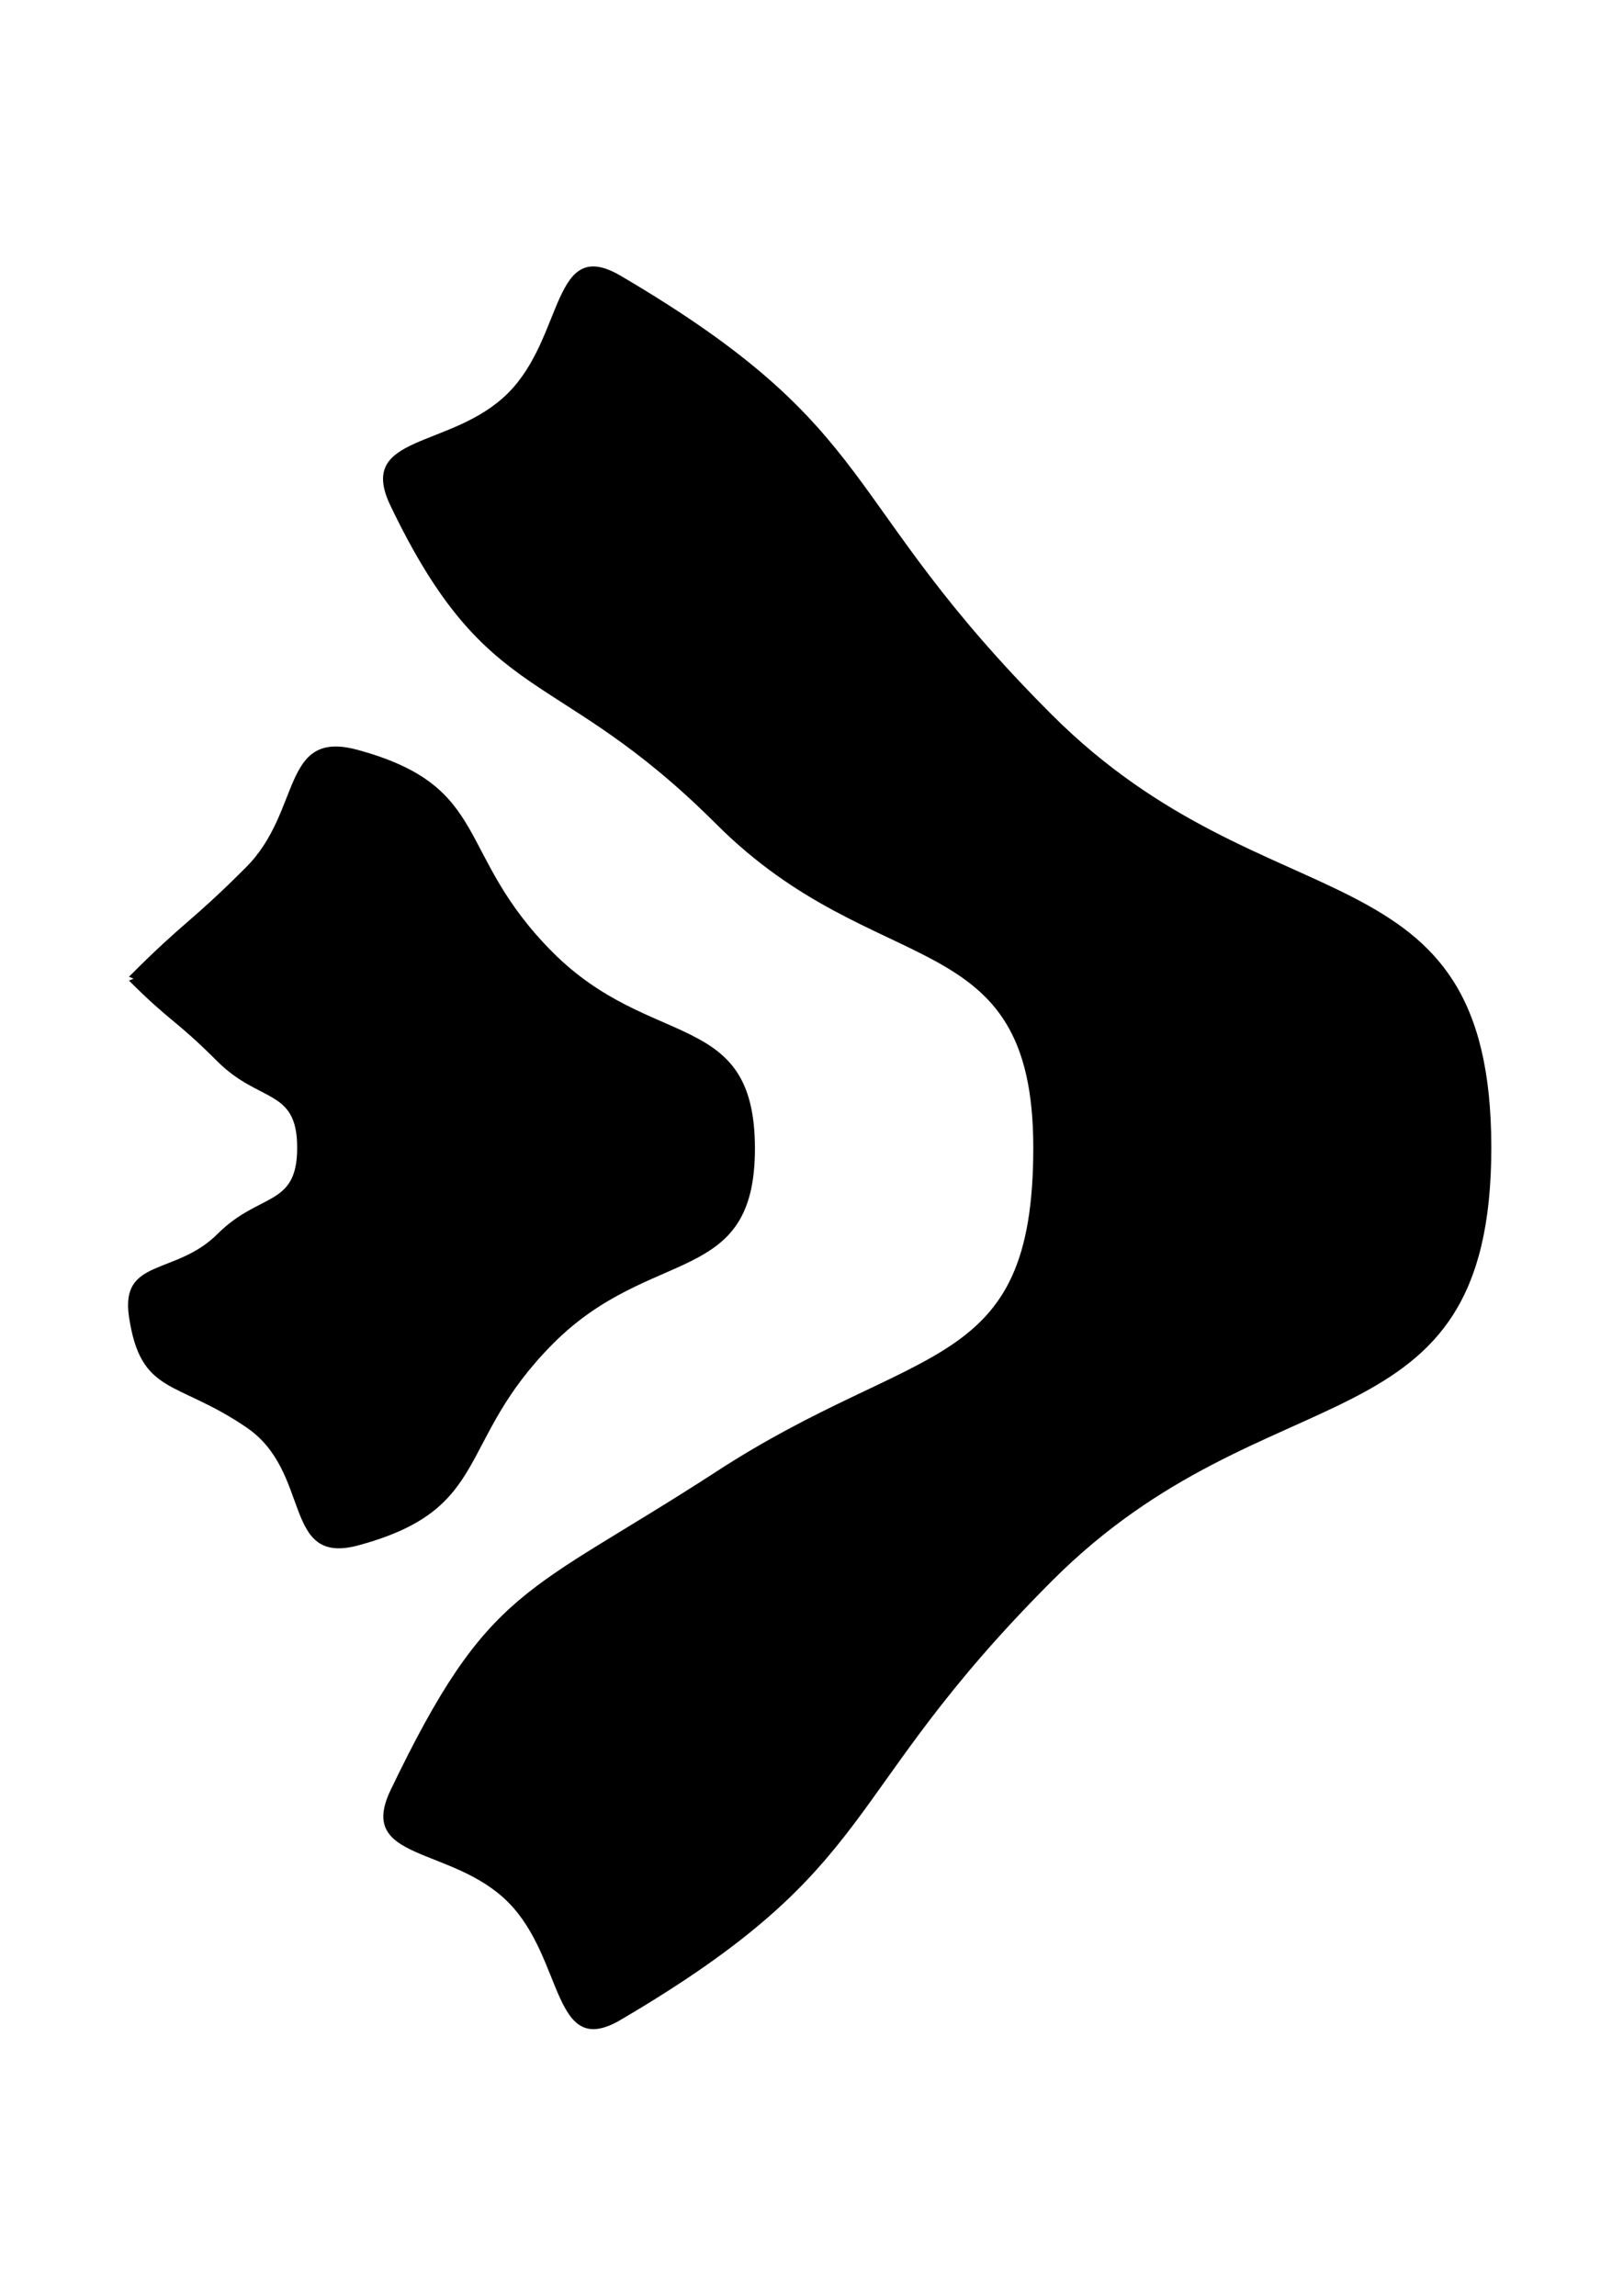 <?xml version="1.0" encoding="utf-8"?>
<!-- Generator: Adobe Illustrator 23.1.0, SVG Export Plug-In . SVG Version: 6.00 Build 0)  -->
<svg version="1.1" id="Layer_1" xmlns="http://www.w3.org/2000/svg" xmlns:xlink="http://www.w3.org/1999/xlink" x="0px" y="0px"
	 viewBox="0 0 595.3 841.9" style="enable-background:new 0 0 595.3 841.9;" xml:space="preserve">
<g>
	<path d="M379,420.9c0-83.4-57.3-59.7-116.3-118.7s-83.5-41.6-119.5-116.8c-12.7-26.5,22.3-20.5,43.1-41.2s16-57.9,41.3-43.1
		c97.2,57.1,78.5,81.3,158.2,161S547,308.1,547,420.9s-81.4,79-161.1,158.8s-61,103.9-158.2,161c-25.3,14.9-20.6-22.3-41.3-43.1
		s-55.8-14.8-43.1-41.2c36.1-75.2,49.4-71.3,119.4-116.7C336.9,491.4,379,504.3,379,420.9z"/>
</g>
<g>
	<path d="M47.3,482.8c-3.2-21.6,17.1-14.9,32.5-30.3c15.4-15.4,29.2-9.7,29.2-31.6c0-21.9-13.8-16.2-29.3-31.7
		c-15.5-15.5-16.9-14.1-32.4-29.6c0,0,1.7-0.7,1.7-0.7s-1.7-0.7-1.7-0.7c20.7-20.8,22.1-19.3,42.9-40.1c20.7-20.7,12.7-50.8,41-43.1
		c49.5,13.5,35.3,37.9,71.5,74.2s74.1,20.5,74.2,71.8c0.1,51.2-37.9,35.5-74,71.7s-22,60.6-71.4,74c-28.3,7.7-16.9-26.9-41.2-43.3
		C64.6,505.9,51.6,511.8,47.3,482.8z"/>
</g>
</svg>
